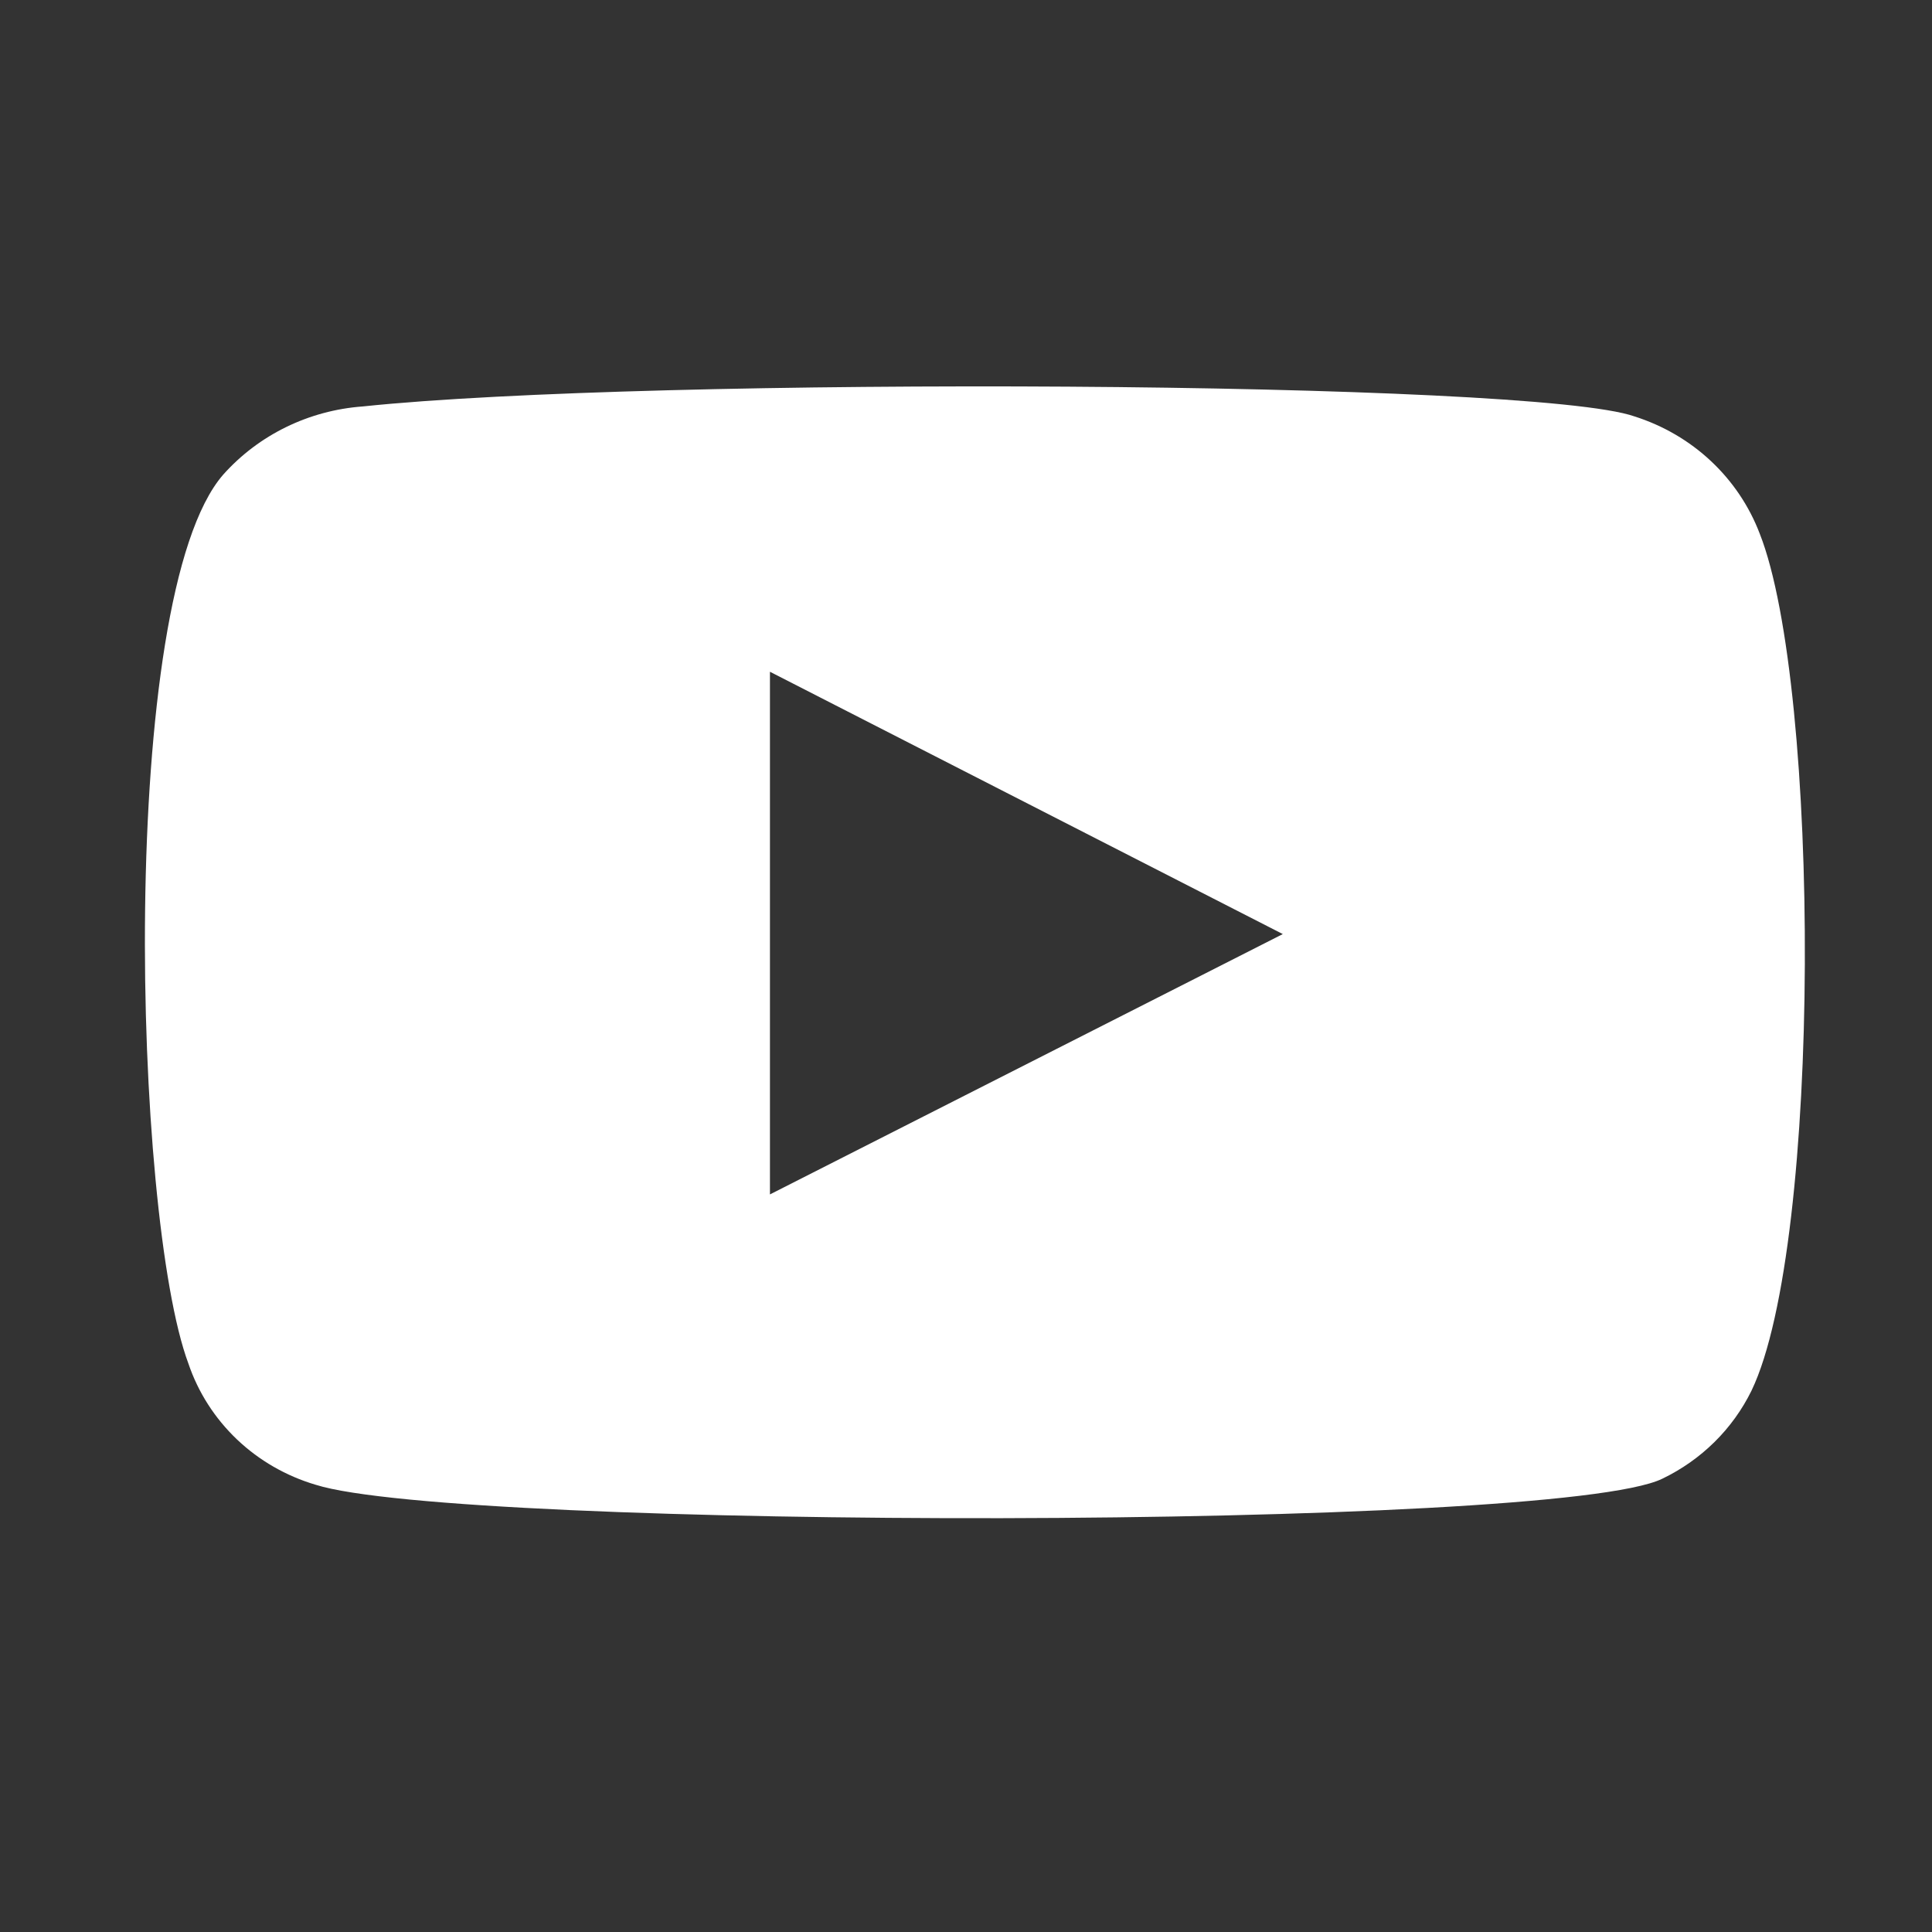 <svg width="40" height="40" viewBox="0 0 40 40" fill="none" xmlns="http://www.w3.org/2000/svg">
<rect x="0" y="0" width="40" height="40" fill="#333333" stroke="none"/>
<path fill-rule="evenodd" clip-rule="evenodd" d="M6.534 30.74C5.922 30.559 5.362 30.236 4.904 29.8C4.446 29.363 4.102 28.826 3.901 28.232C2.755 25.164 2.415 12.354 4.623 9.825C5.358 9.002 6.396 8.496 7.511 8.415C13.436 7.793 31.74 7.876 33.842 8.622C34.433 8.81 34.974 9.125 35.422 9.545C35.871 9.965 36.216 10.479 36.433 11.048C37.686 14.219 37.728 25.744 36.263 28.792C35.874 29.585 35.224 30.227 34.415 30.616C32.207 31.694 9.465 31.673 6.534 30.74ZM15.941 24.729L26.559 19.339L15.941 13.908V24.729Z" fill="white"/>
</svg>
